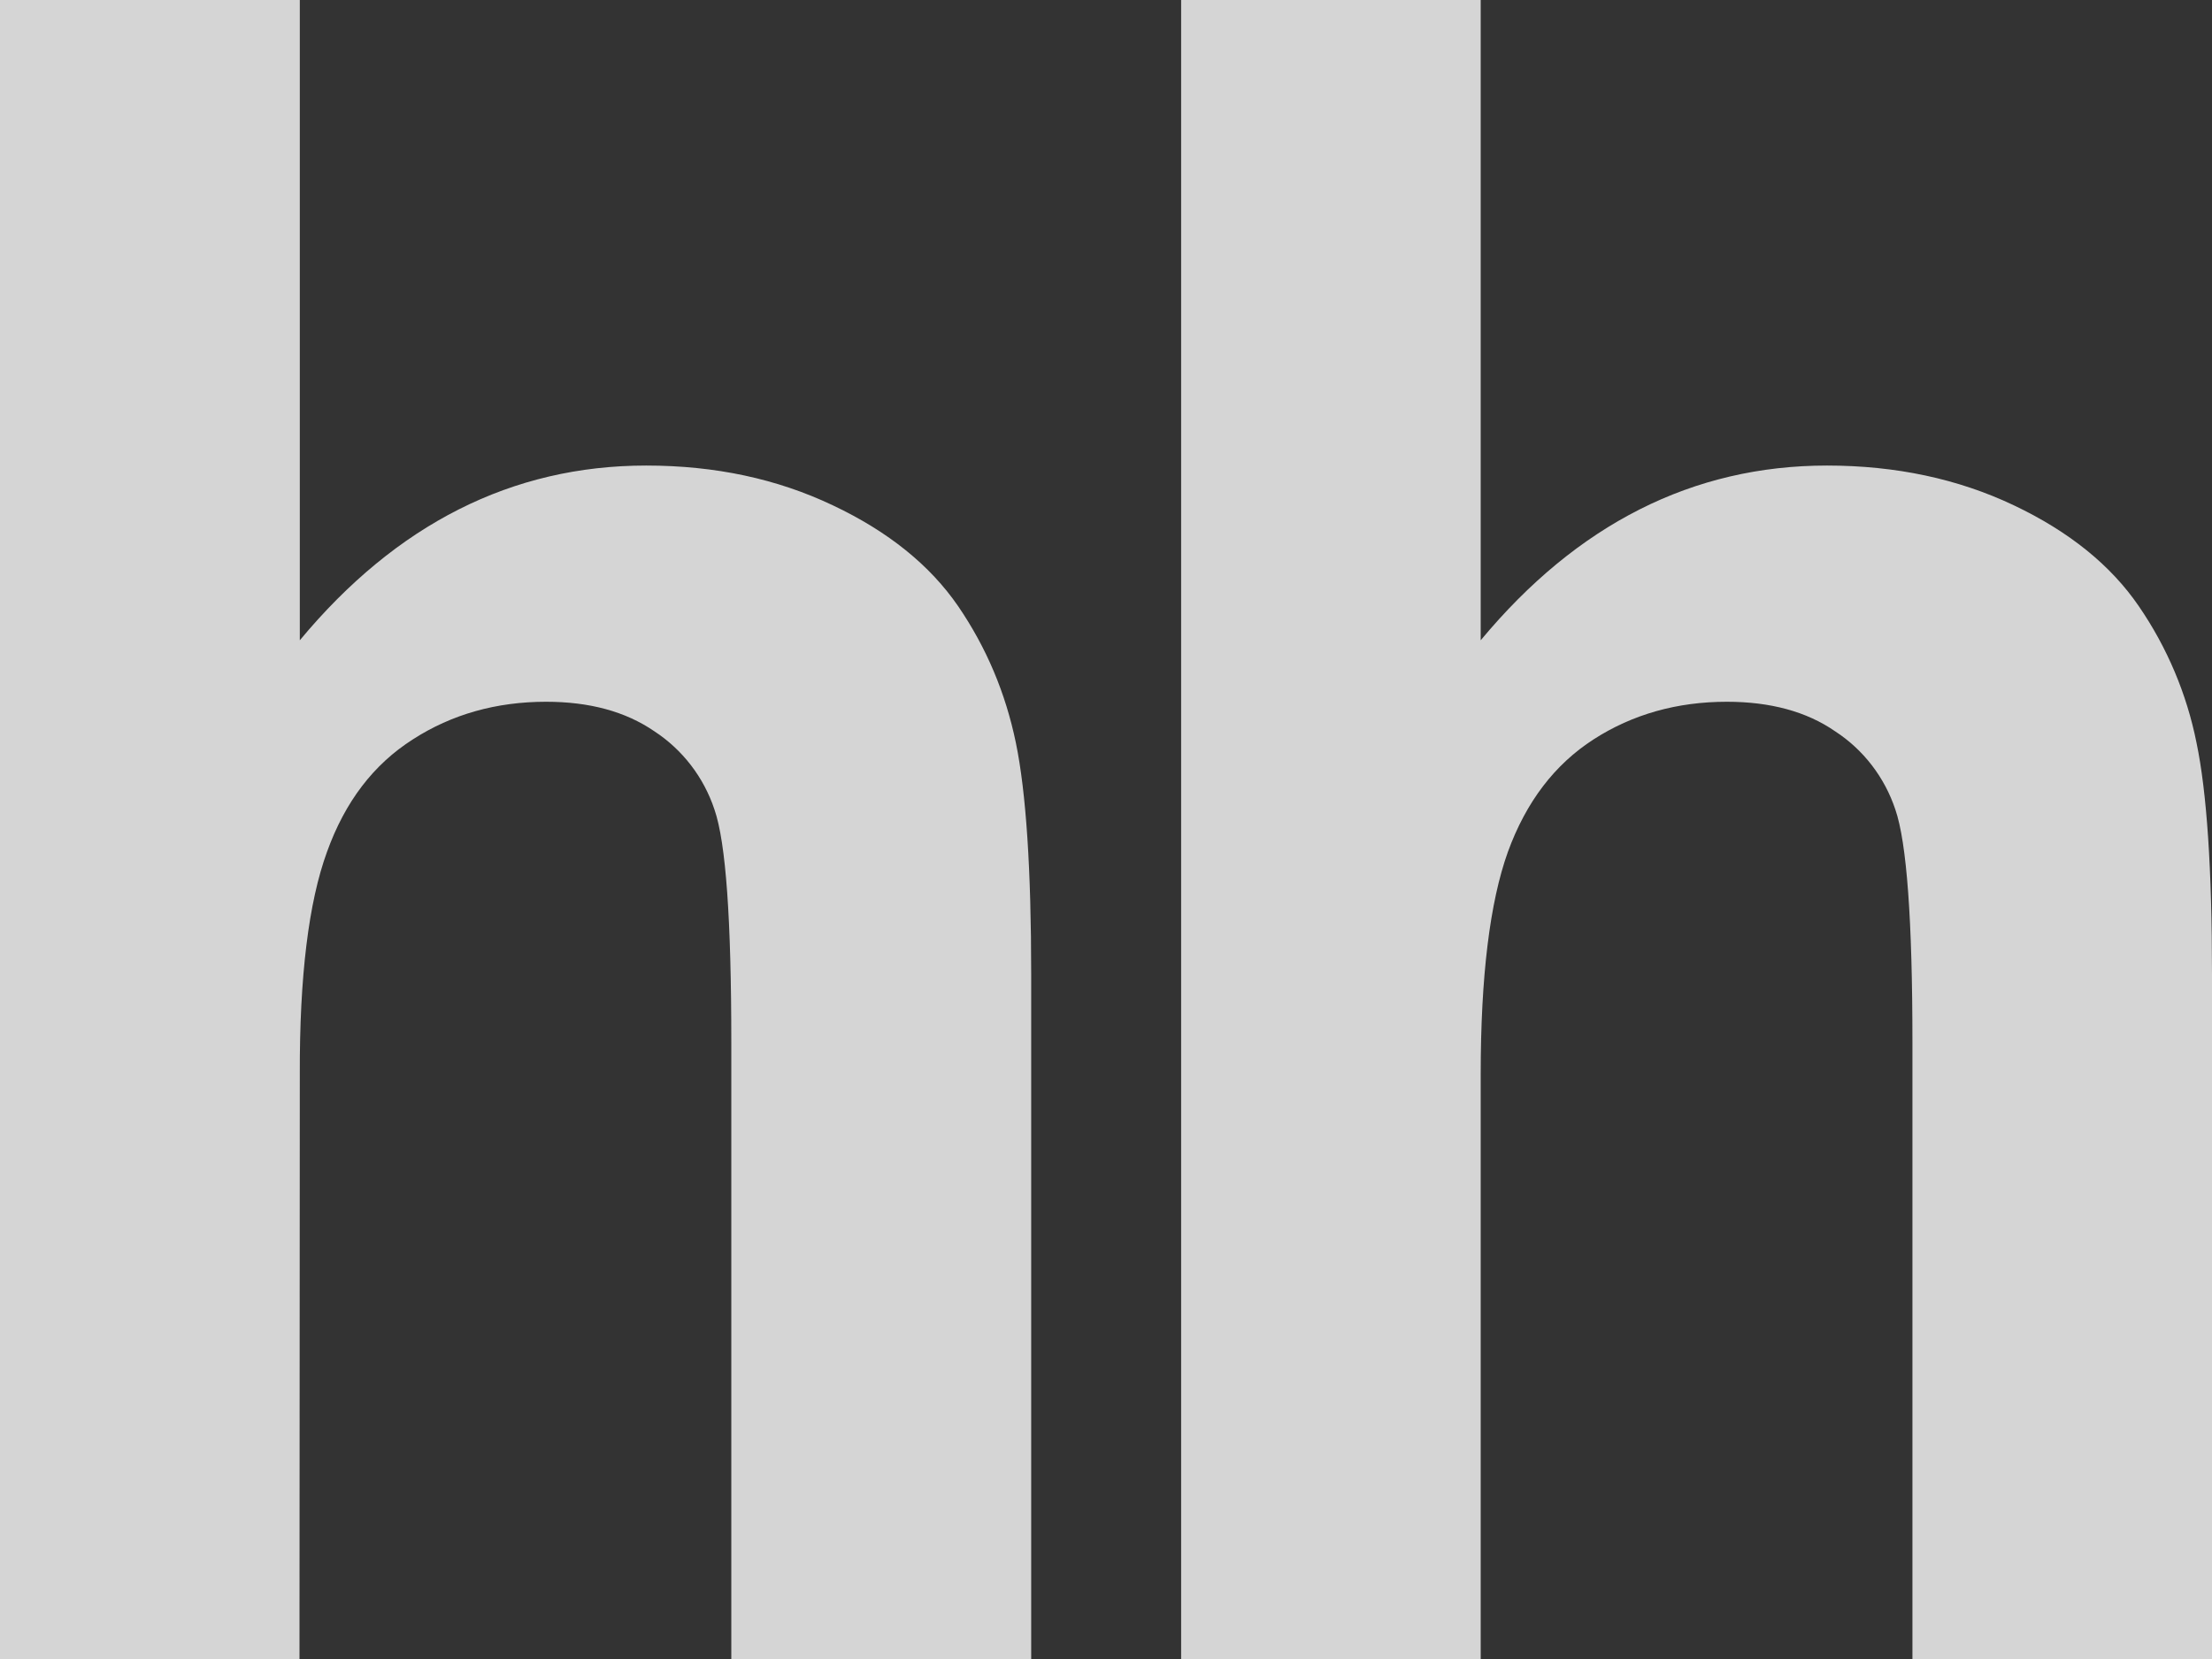 <svg width="28" height="21" viewBox="0 0 28 21" fill="none" xmlns="http://www.w3.org/2000/svg">
<rect x="0" y="0" width="28" height="21" fill="#333333" stroke="none"/>
<path opacity="0.8" d="M3.795 0V8.105C5.017 6.634 6.481 5.893 8.18 5.893C9.055 5.893 9.838 6.062 10.541 6.396C11.246 6.729 11.773 7.156 12.129 7.674C12.486 8.197 12.728 8.77 12.859 9.402C12.989 10.03 13.053 11.008 13.053 12.334V21H9.257V13.195C9.257 11.646 9.189 10.665 9.044 10.248C8.909 9.84 8.64 9.49 8.282 9.256C7.917 9.006 7.461 8.883 6.912 8.883C6.283 8.883 5.719 9.042 5.228 9.358C4.727 9.676 4.367 10.15 4.139 10.784C3.907 11.42 3.791 12.358 3.795 13.6L3.791 21H0V0H3.796H3.795ZM18.743 0V8.105C19.965 6.634 21.429 5.893 23.127 5.893C23.998 5.893 24.788 6.062 25.491 6.396C26.193 6.729 26.72 7.156 27.074 7.674C27.431 8.194 27.68 8.782 27.804 9.402C27.935 10.03 28 11.008 28 12.334V21H24.208V13.195C24.208 11.646 24.136 10.665 23.992 10.248C23.856 9.839 23.587 9.489 23.228 9.256C22.866 9.006 22.407 8.883 21.858 8.883C21.23 8.883 20.665 9.042 20.174 9.358C19.679 9.676 19.318 10.15 19.087 10.784C18.859 11.42 18.743 12.358 18.743 13.6V21H14.951V0H18.743Z" fill="#FEFEFE"/>
</svg>
